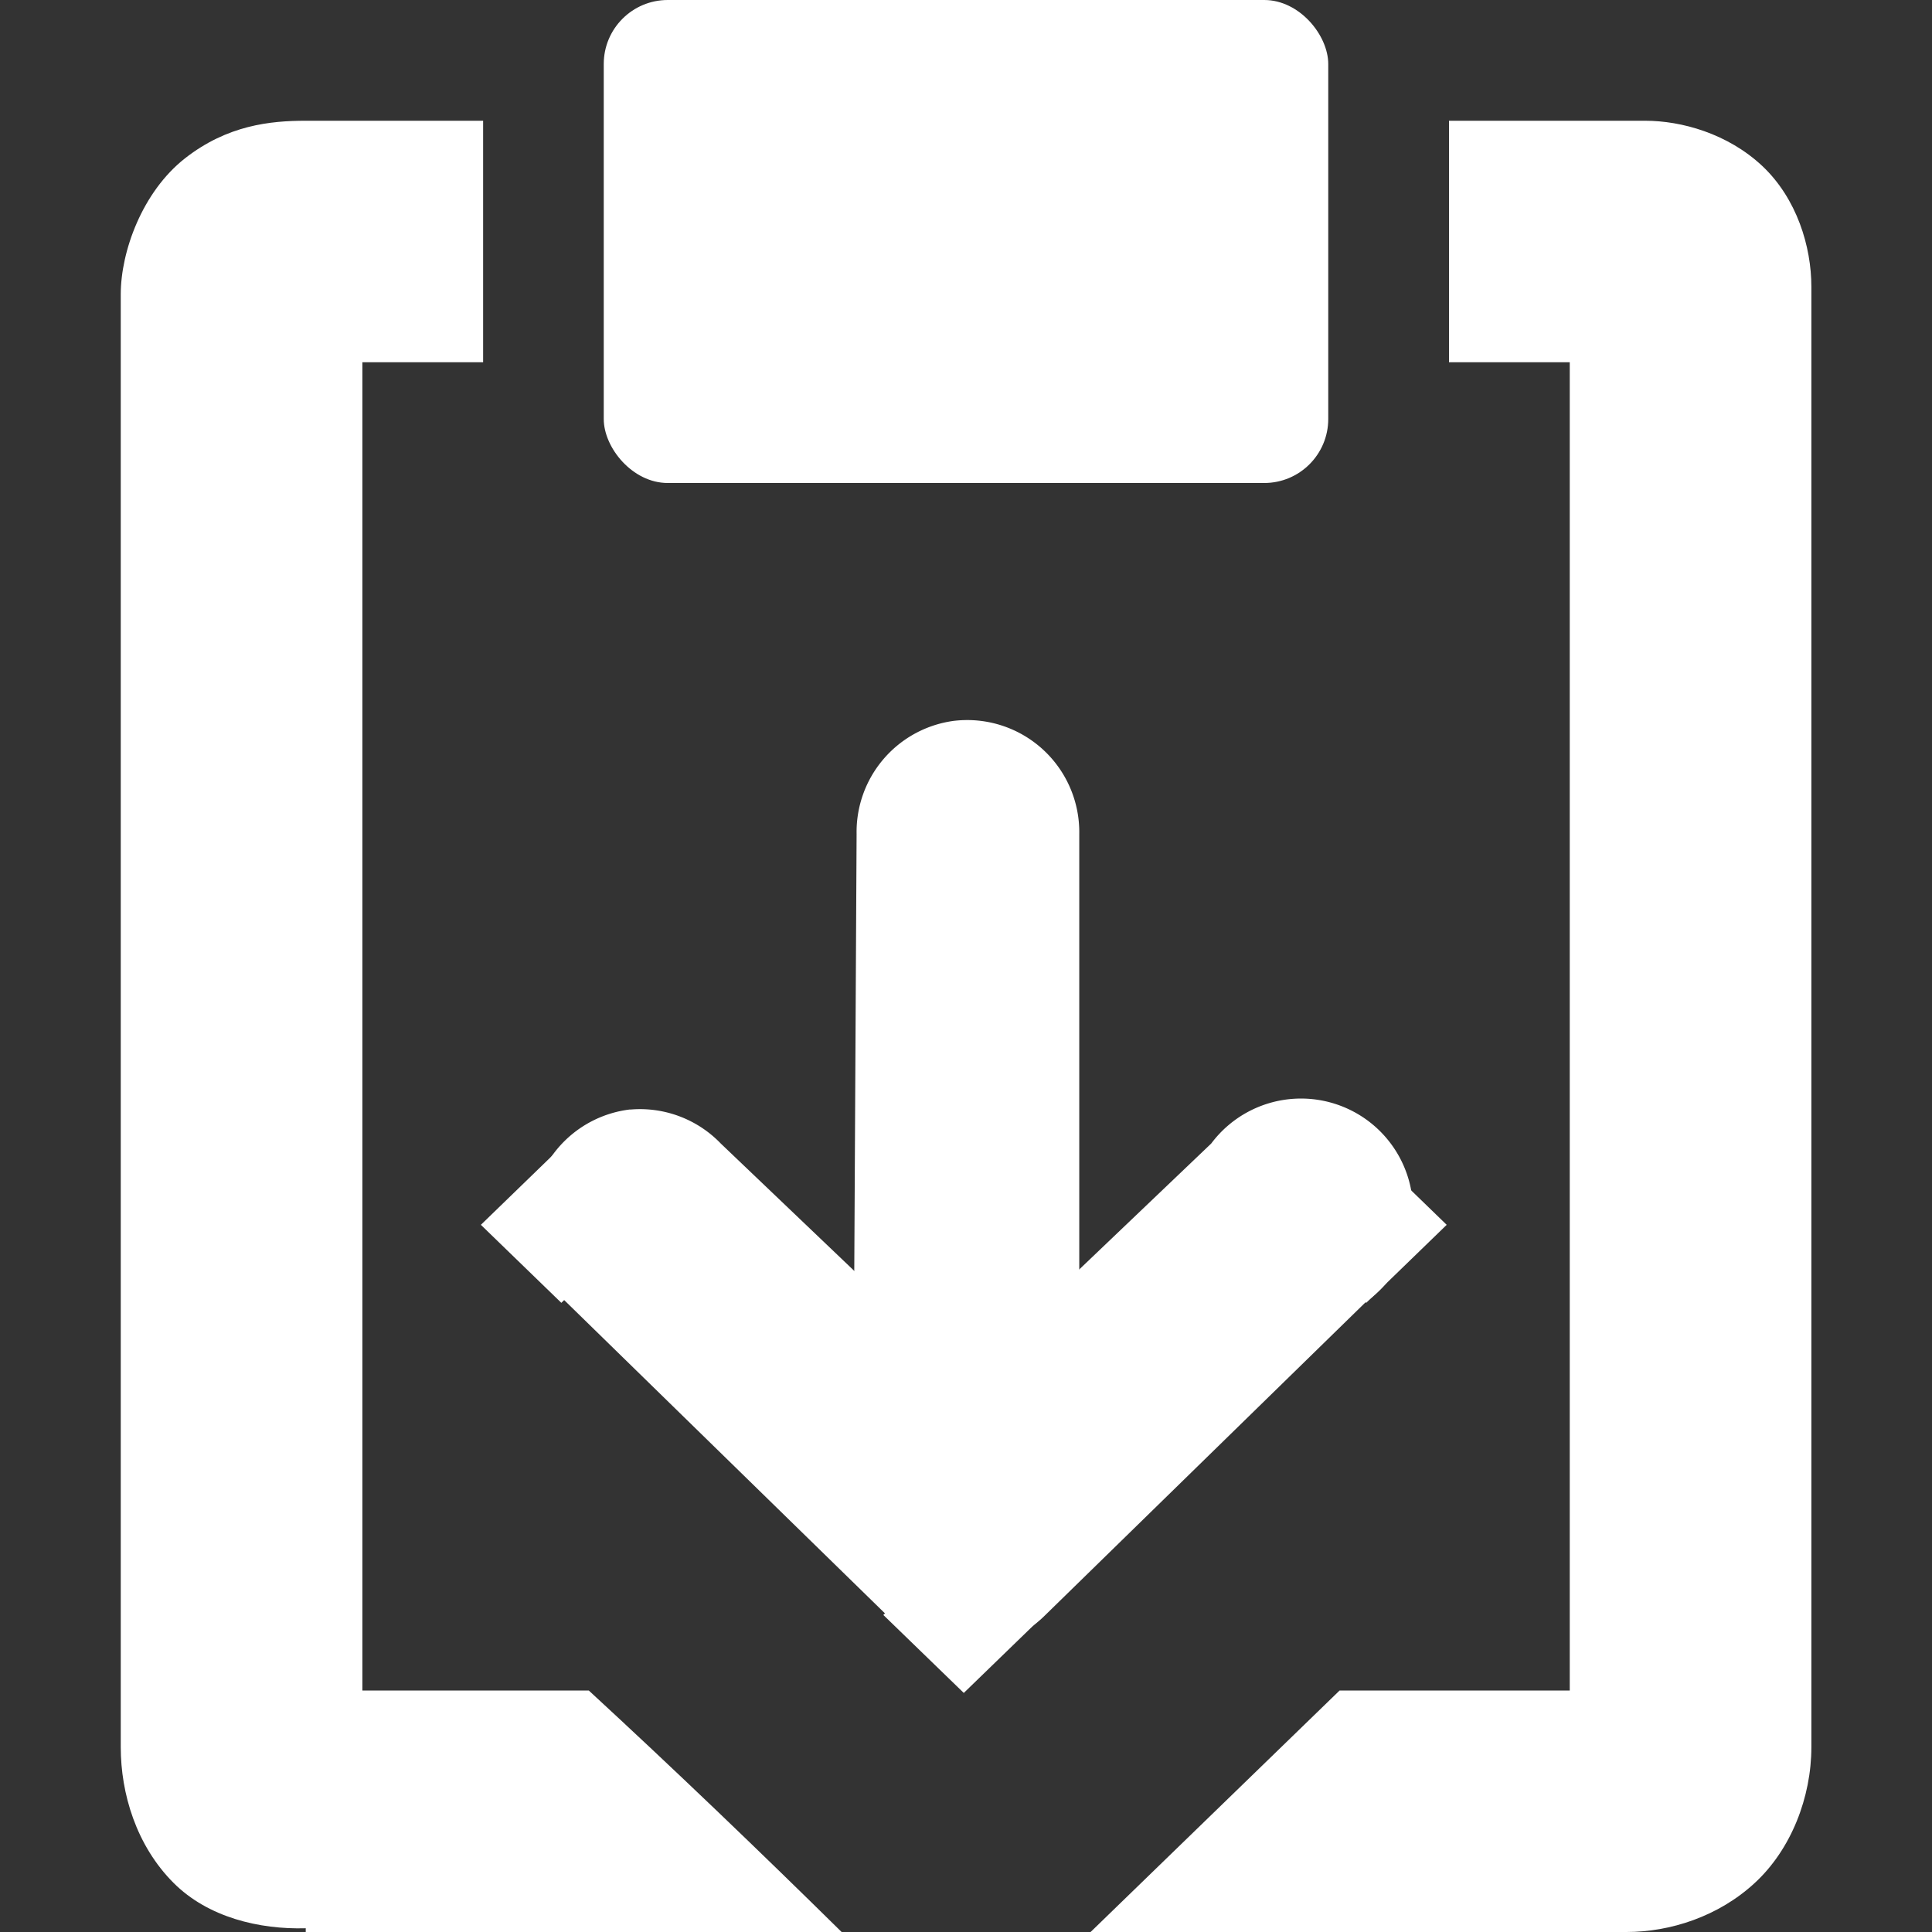 <?xml version='1.0' encoding='UTF-8' standalone='no'?>
<!-- Created with Inkscape (http://www.inkscape.org/) -->

<svg xmlns:cc='http://creativecommons.org/ns#' xmlns:dc='http://purl.org/dc/elements/1.1/' sodipodi:docname='edit-paste.svg' height='16' id='svg7384' xmlns:inkscape='http://www.inkscape.org/namespaces/inkscape' xmlns:osb='http://www.openswatchbook.org/uri/2009/osb' xmlns:rdf='http://www.w3.org/1999/02/22-rdf-syntax-ns#' xmlns:sodipodi='http://sodipodi.sourceforge.net/DTD/sodipodi-0.dtd' xmlns:svg='http://www.w3.org/2000/svg' inkscape:version='0.48.4 r9939' version='1.1' width='16' xmlns='http://www.w3.org/2000/svg'>
  <rect width="100%" height="100%" fill="#333333" stroke="none"/>
  <sodipodi:namedview inkscape:bbox-nodes='false' inkscape:bbox-paths='true' bordercolor='#666666' borderopacity='1' inkscape:current-layer='actions' inkscape:cx='2.769981' inkscape:cy='10.46828' fit-margin-bottom='6' fit-margin-left='6' fit-margin-right='6' fit-margin-top='6' gridtolerance='10' inkscape:guide-bbox='true' guidetolerance='10' id='namedview88' inkscape:object-nodes='false' inkscape:object-paths='false' objecttolerance='10' pagecolor='#222222' inkscape:pageopacity='1' inkscape:pageshadow='2' showborder='false' showgrid='false' showguides='true' inkscape:snap-bbox='true' inkscape:snap-bbox-midpoints='false' inkscape:snap-global='false' inkscape:snap-grids='true' inkscape:snap-nodes='false' inkscape:snap-others='false' inkscape:snap-to-guides='true' inkscape:window-height='1021' inkscape:window-maximized='1' inkscape:window-width='1920' inkscape:window-x='0' inkscape:window-y='27' inkscape:zoom='1'>
    <inkscape:grid empspacing='2' enabled='true' id='grid4866' originx='-62px' originy='-202px' snapvisiblegridlinesonly='true' spacingx='1px' spacingy='1px' type='xygrid' visible='true'/>
  </sodipodi:namedview>
  <title id='title9167'>MuseScore Icon Theme</title>
  <defs id='defs7386'>
    <linearGradient gradientTransform='matrix(-2.737,0.408,-0.189,-1.447,239.54,-1703.69)' id='linearGradient19282' osb:paint='solid'>
      <stop id='stop19284' offset='0' style='stop-color:#666666;stop-opacity:1;'/>
    </linearGradient>
    <linearGradient gradientTransform='matrix(-2.737,0.408,-0.189,-1.447,239.54,-1703.69)' id='linearGradient12335' osb:paint='solid'>
      <stop id='stop12337' offset='0' style='stop-color:#666666;stop-opacity:1;'/>
    </linearGradient>
    <linearGradient gradientTransform='matrix(-2.737,0.408,-0.189,-1.447,239.54,-1703.69)' id='linearGradient12339' osb:paint='solid'>
      <stop id='stop12341' offset='0' style='stop-color:#666666;stop-opacity:1;'/>
    </linearGradient>
    <linearGradient gradientTransform='matrix(-2.737,0.408,-0.189,-1.447,263.493,-969.465)' id='linearGradient19282-9' osb:paint='solid'>
      <stop id='stop19284-8' offset='0' style='stop-color:#ffffff;stop-opacity:1;'/>
    </linearGradient>
    <linearGradient gradientTransform='matrix(-2.737,0.408,-0.189,-1.447,239.54,-1703.69)' id='linearGradient21935' osb:paint='solid'>
      <stop id='stop21937' offset='0' style='stop-color:#666666;stop-opacity:1;'/>
    </linearGradient>
    <linearGradient gradientTransform='matrix(-2.737,0.408,-0.189,-1.447,239.54,-1703.69)' id='linearGradient21939' osb:paint='solid'>
      <stop id='stop21941' offset='0' style='stop-color:#666666;stop-opacity:1;'/>
    </linearGradient>
    <linearGradient gradientTransform='matrix(-2.737,0.408,-0.189,-1.447,263.493,-969.465)' id='linearGradient19282-9-9' osb:paint='solid'>
      <stop id='stop19284-8-1' offset='0' style='stop-color:#ffffff;stop-opacity:1;'/>
    </linearGradient>
    <linearGradient gradientTransform='matrix(-2.737,0.408,-0.189,-1.447,263.493,-969.465)' id='linearGradient8782' osb:paint='solid'>
      <stop id='stop8784' offset='0' style='stop-color:#ffffff;stop-opacity:1;'/>
    </linearGradient>
  </defs>
  <g inkscape:groupmode='layer' id='instruments' inkscape:label='instruments' transform='translate(-62,-131)'/>
  <g inkscape:groupmode='layer' id='actions' inkscape:label='actions' style='display:inline' transform='translate(-97,-151)'>
    
    <rect height='4' id='rect4899' rx='0.53' ry='0.53' style='fill:#ffffff;fill-opacity:1;stroke:none' width='6' x='102' y='151'/>
    <path inkscape:connector-curvature='0' d='m 99.531,152 c -0.292,0 -0.648,0.036 -1,0.312 C 98.179,152.589 98,153.081 98,153.438 l 0,12.031 c 0,0.384 0.128,0.815 0.438,1.125 0.285,0.285 0.71,0.386 1.094,0.375 l 0,0.031 0.094,0 4.344,0 c -0.689,-0.679 -1.392,-1.353 -2.094,-2 l -1.875,0 0,-11 1,0 0,-2 -1.469,0 z m 9.469,0 0,2 1,0 0,11 -1.906,0 -2.062,2 4.438,0 c 0.362,0 0.761,-0.128 1.062,-0.406 0.302,-0.278 0.469,-0.711 0.469,-1.125 l 0,-12.094 c 0,-0.333 -0.12,-0.73 -0.406,-1 C 111.307,152.105 110.924,152 110.625,152 L 109,152 z' id='path41043' style='font-size:medium;font-style:normal;font-variant:normal;font-weight:normal;font-stretch:normal;text-indent:0;text-align:start;text-decoration:none;line-height:normal;letter-spacing:normal;word-spacing:normal;text-transform:none;direction:ltr;block-progression:tb;writing-mode:lr-tb;text-anchor:start;baseline-shift:baseline;color:#000000;fill:#ffffff;fill-opacity:1;stroke:none;stroke-width:2;marker:none;visibility:visible;display:inline;overflow:visible;enable-background:accumulate;font-family:Sans;-inkscape-font-specification:Sans'/>
    <path inkscape:connector-curvature='0' d='m 102.219,160.188 a 0.928,0.928 0 0 0 -0.531,1.594 l 2.656,2.594 a 0.928,0.928 0 0 0 1.312,0 l 2.656,-2.594 a 0.928,0.928 0 1 0 -1.281,-1.312 l -2.031,1.938 -2.031,-1.938 a 0.928,0.928 0 0 0 -0.75,-0.281 z' id='path12111' style='font-size:medium;font-style:normal;font-variant:normal;font-weight:normal;font-stretch:normal;text-indent:0;text-align:start;text-decoration:none;line-height:normal;letter-spacing:normal;word-spacing:normal;text-transform:none;direction:ltr;block-progression:tb;writing-mode:lr-tb;text-anchor:start;baseline-shift:baseline;color:#000000;fill:#ffffff;fill-opacity:1;stroke:none;stroke-width:1.856;marker:none;visibility:visible;display:inline;overflow:visible;enable-background:new;font-family:Sans;-inkscape-font-specification:Sans'/>
    <rect height='0.928' id='rect12923' style='color:#000000;fill:#ffffff;fill-opacity:1;stroke:none;stroke-width:2;marker:none;visibility:visible;display:inline;overflow:visible;enable-background:new' transform='matrix(-0.718,0.696,-0.718,-0.696,0,0)' width='0.928' x='44.514' y='-191.656'/>
    <path inkscape:connector-curvature='0' d='m 104.906,156.969 a 0.928,0.928 0 0 0 -0.812,0.938 l -0.031,5.812 a 0.938,0.938 0 0 0 1.875,0 l 0,-5.812 a 0.928,0.928 0 0 0 -1.031,-0.938 z' id='path12925' style='font-size:medium;font-style:normal;font-variant:normal;font-weight:normal;font-stretch:normal;text-indent:0;text-align:start;text-decoration:none;line-height:normal;letter-spacing:normal;word-spacing:normal;text-transform:none;direction:ltr;block-progression:tb;writing-mode:lr-tb;text-anchor:start;baseline-shift:baseline;color:#000000;fill:#ffffff;fill-opacity:1;stroke:none;stroke-width:1.856;marker:none;visibility:visible;display:inline;overflow:visible;enable-background:new;font-family:Sans;-inkscape-font-specification:Sans'/>
    <rect height='0.928' id='rect4479-2-9-9-0-8' style='color:#000000;fill:#ffffff;fill-opacity:1;fill-rule:nonzero;stroke:none;stroke-width:2;marker:none;visibility:visible;display:inline;overflow:visible;enable-background:accumulate' transform='matrix(-0.718,0.696,-0.718,-0.696,0,0)' width='0.928' x='44.514' y='-187.014'/>
    <rect height='0.928' id='rect4479-2-9-9-0-8-1' style='color:#000000;fill:#ffffff;fill-opacity:1;fill-rule:nonzero;stroke:none;stroke-width:2;marker:none;visibility:visible;display:inline;overflow:visible;enable-background:accumulate' transform='matrix(-0.718,0.696,-0.718,-0.696,0,0)' width='0.928' x='39.872' y='-191.656'/>
  </g>
</svg>

